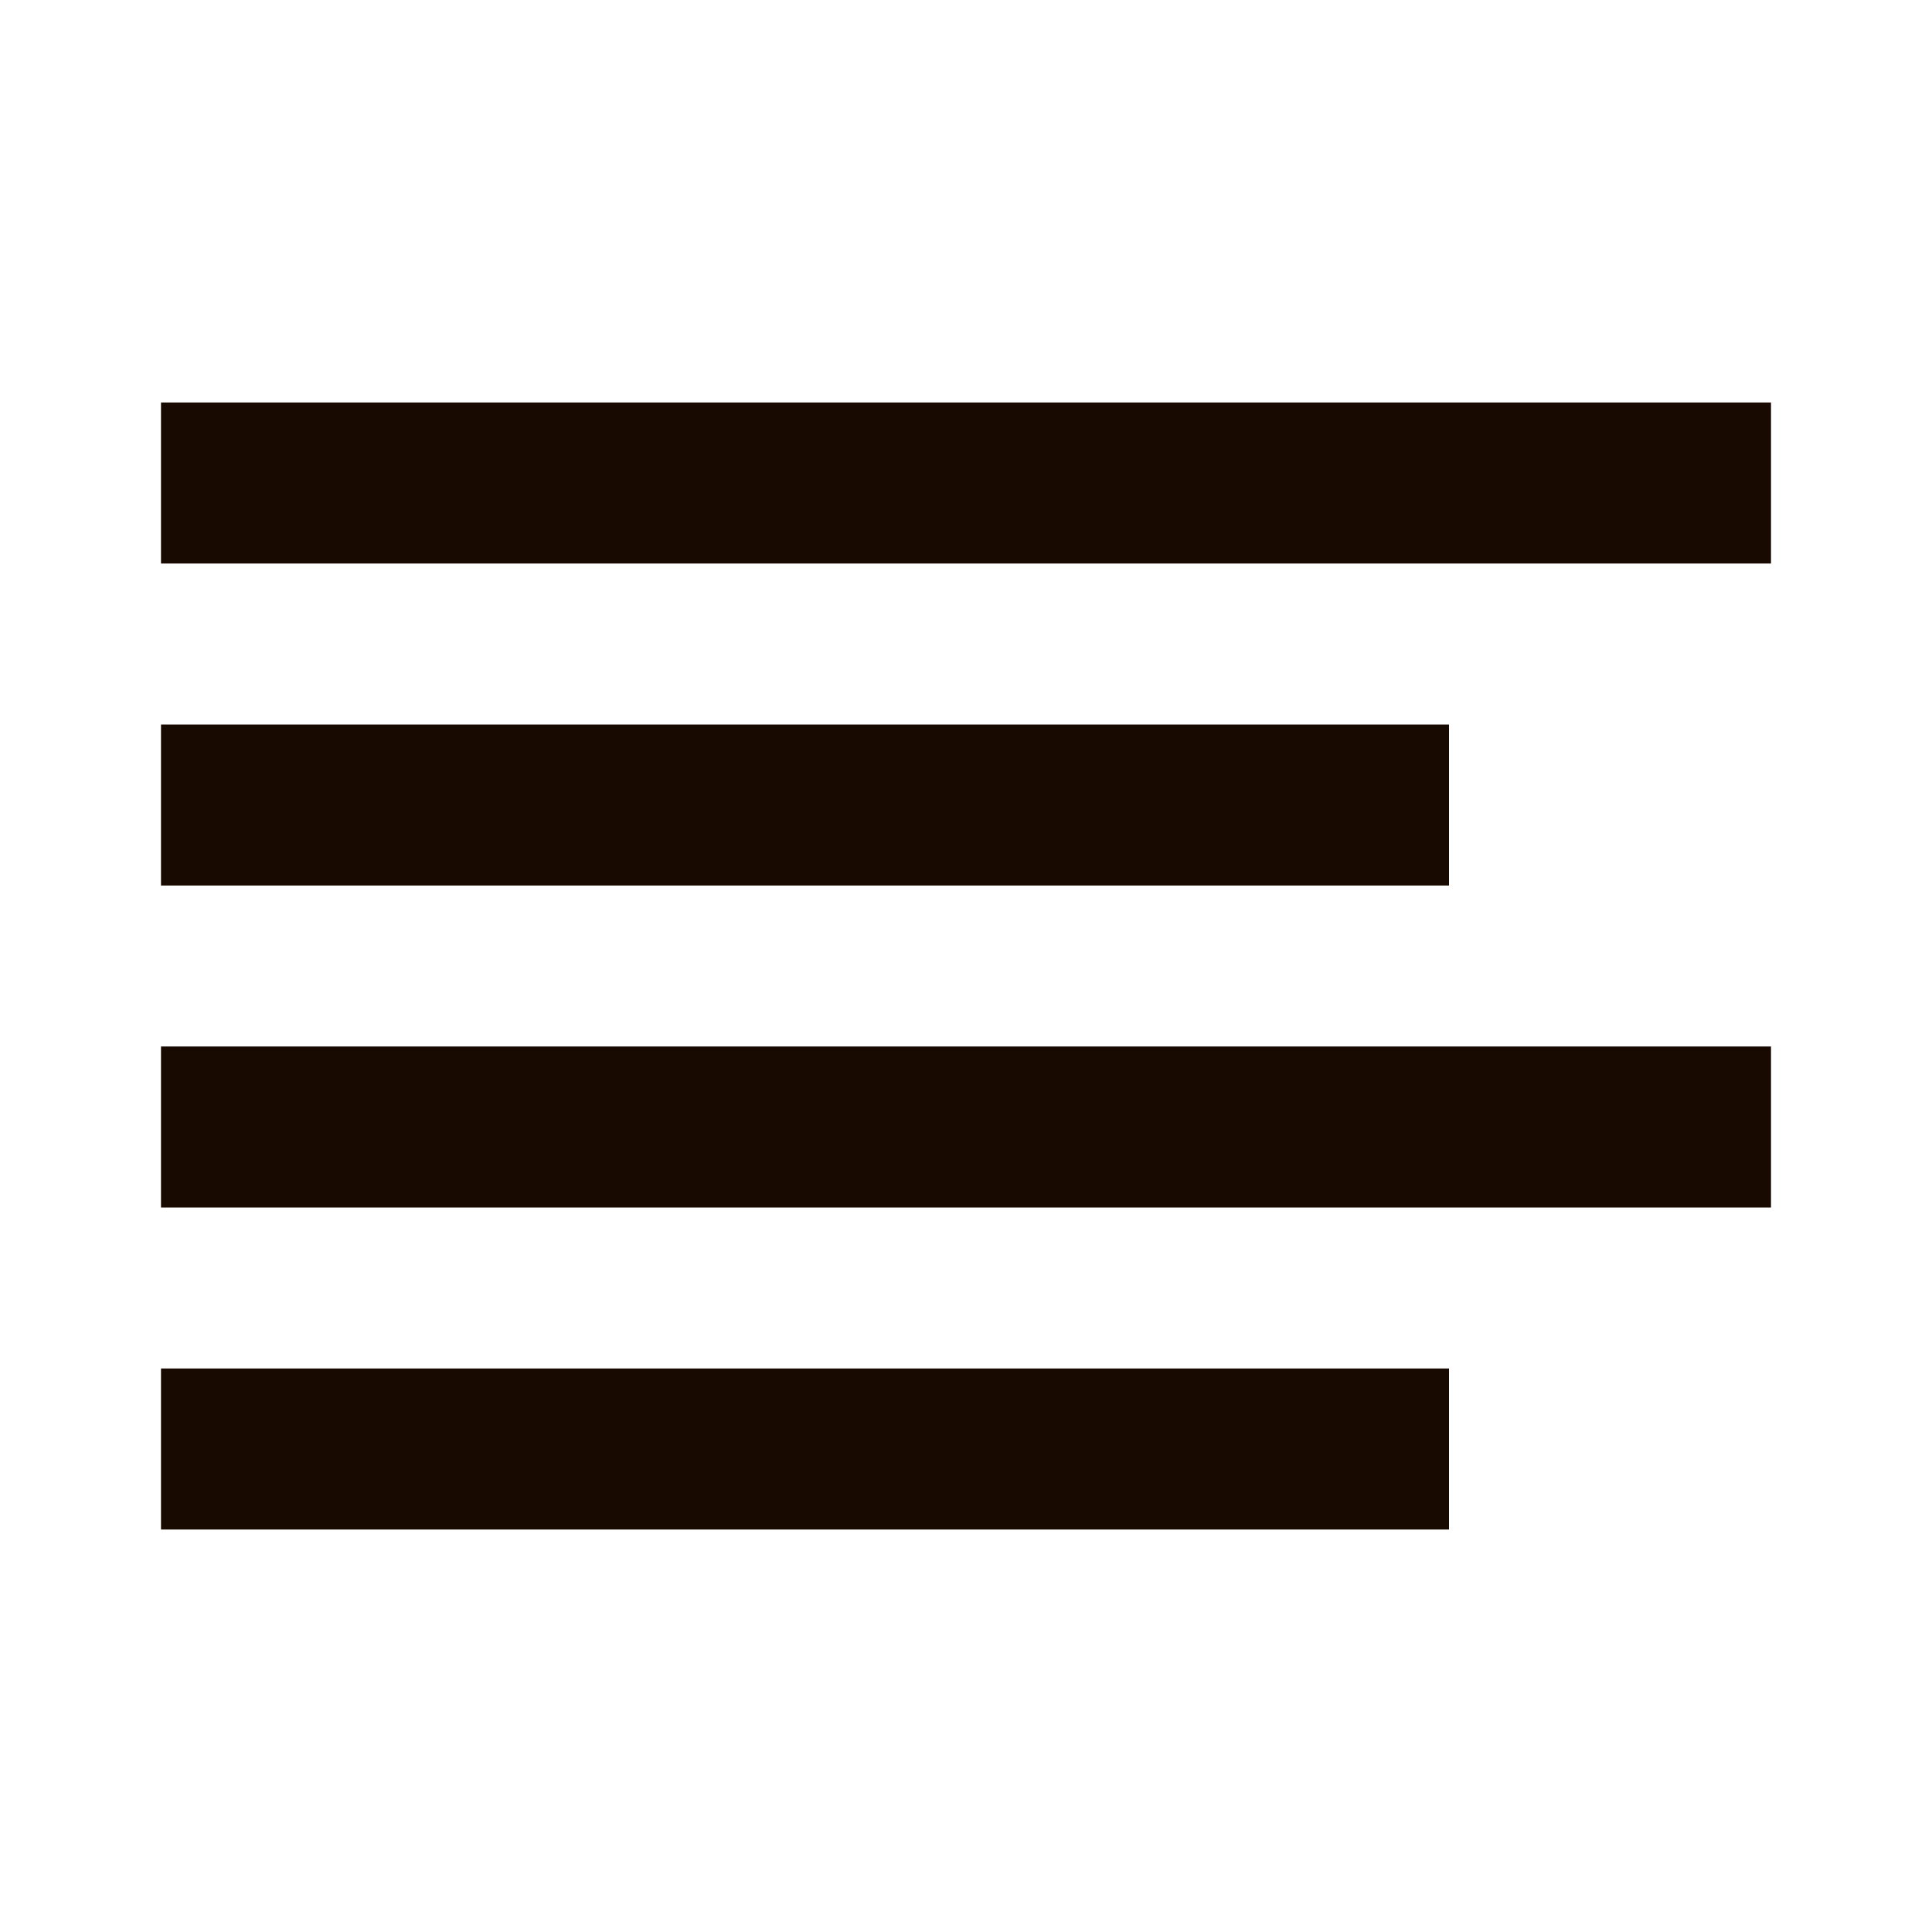 <svg width="24" height="24" viewBox="0 0 24 24" fill="none" xmlns="http://www.w3.org/2000/svg">
<path d="M17 10H3M21 6H3M21 14H3M17 18H3" stroke="#180A00" stroke-width="2" stroke-linecap="square" stroke-linejoin="round"/>
</svg>
